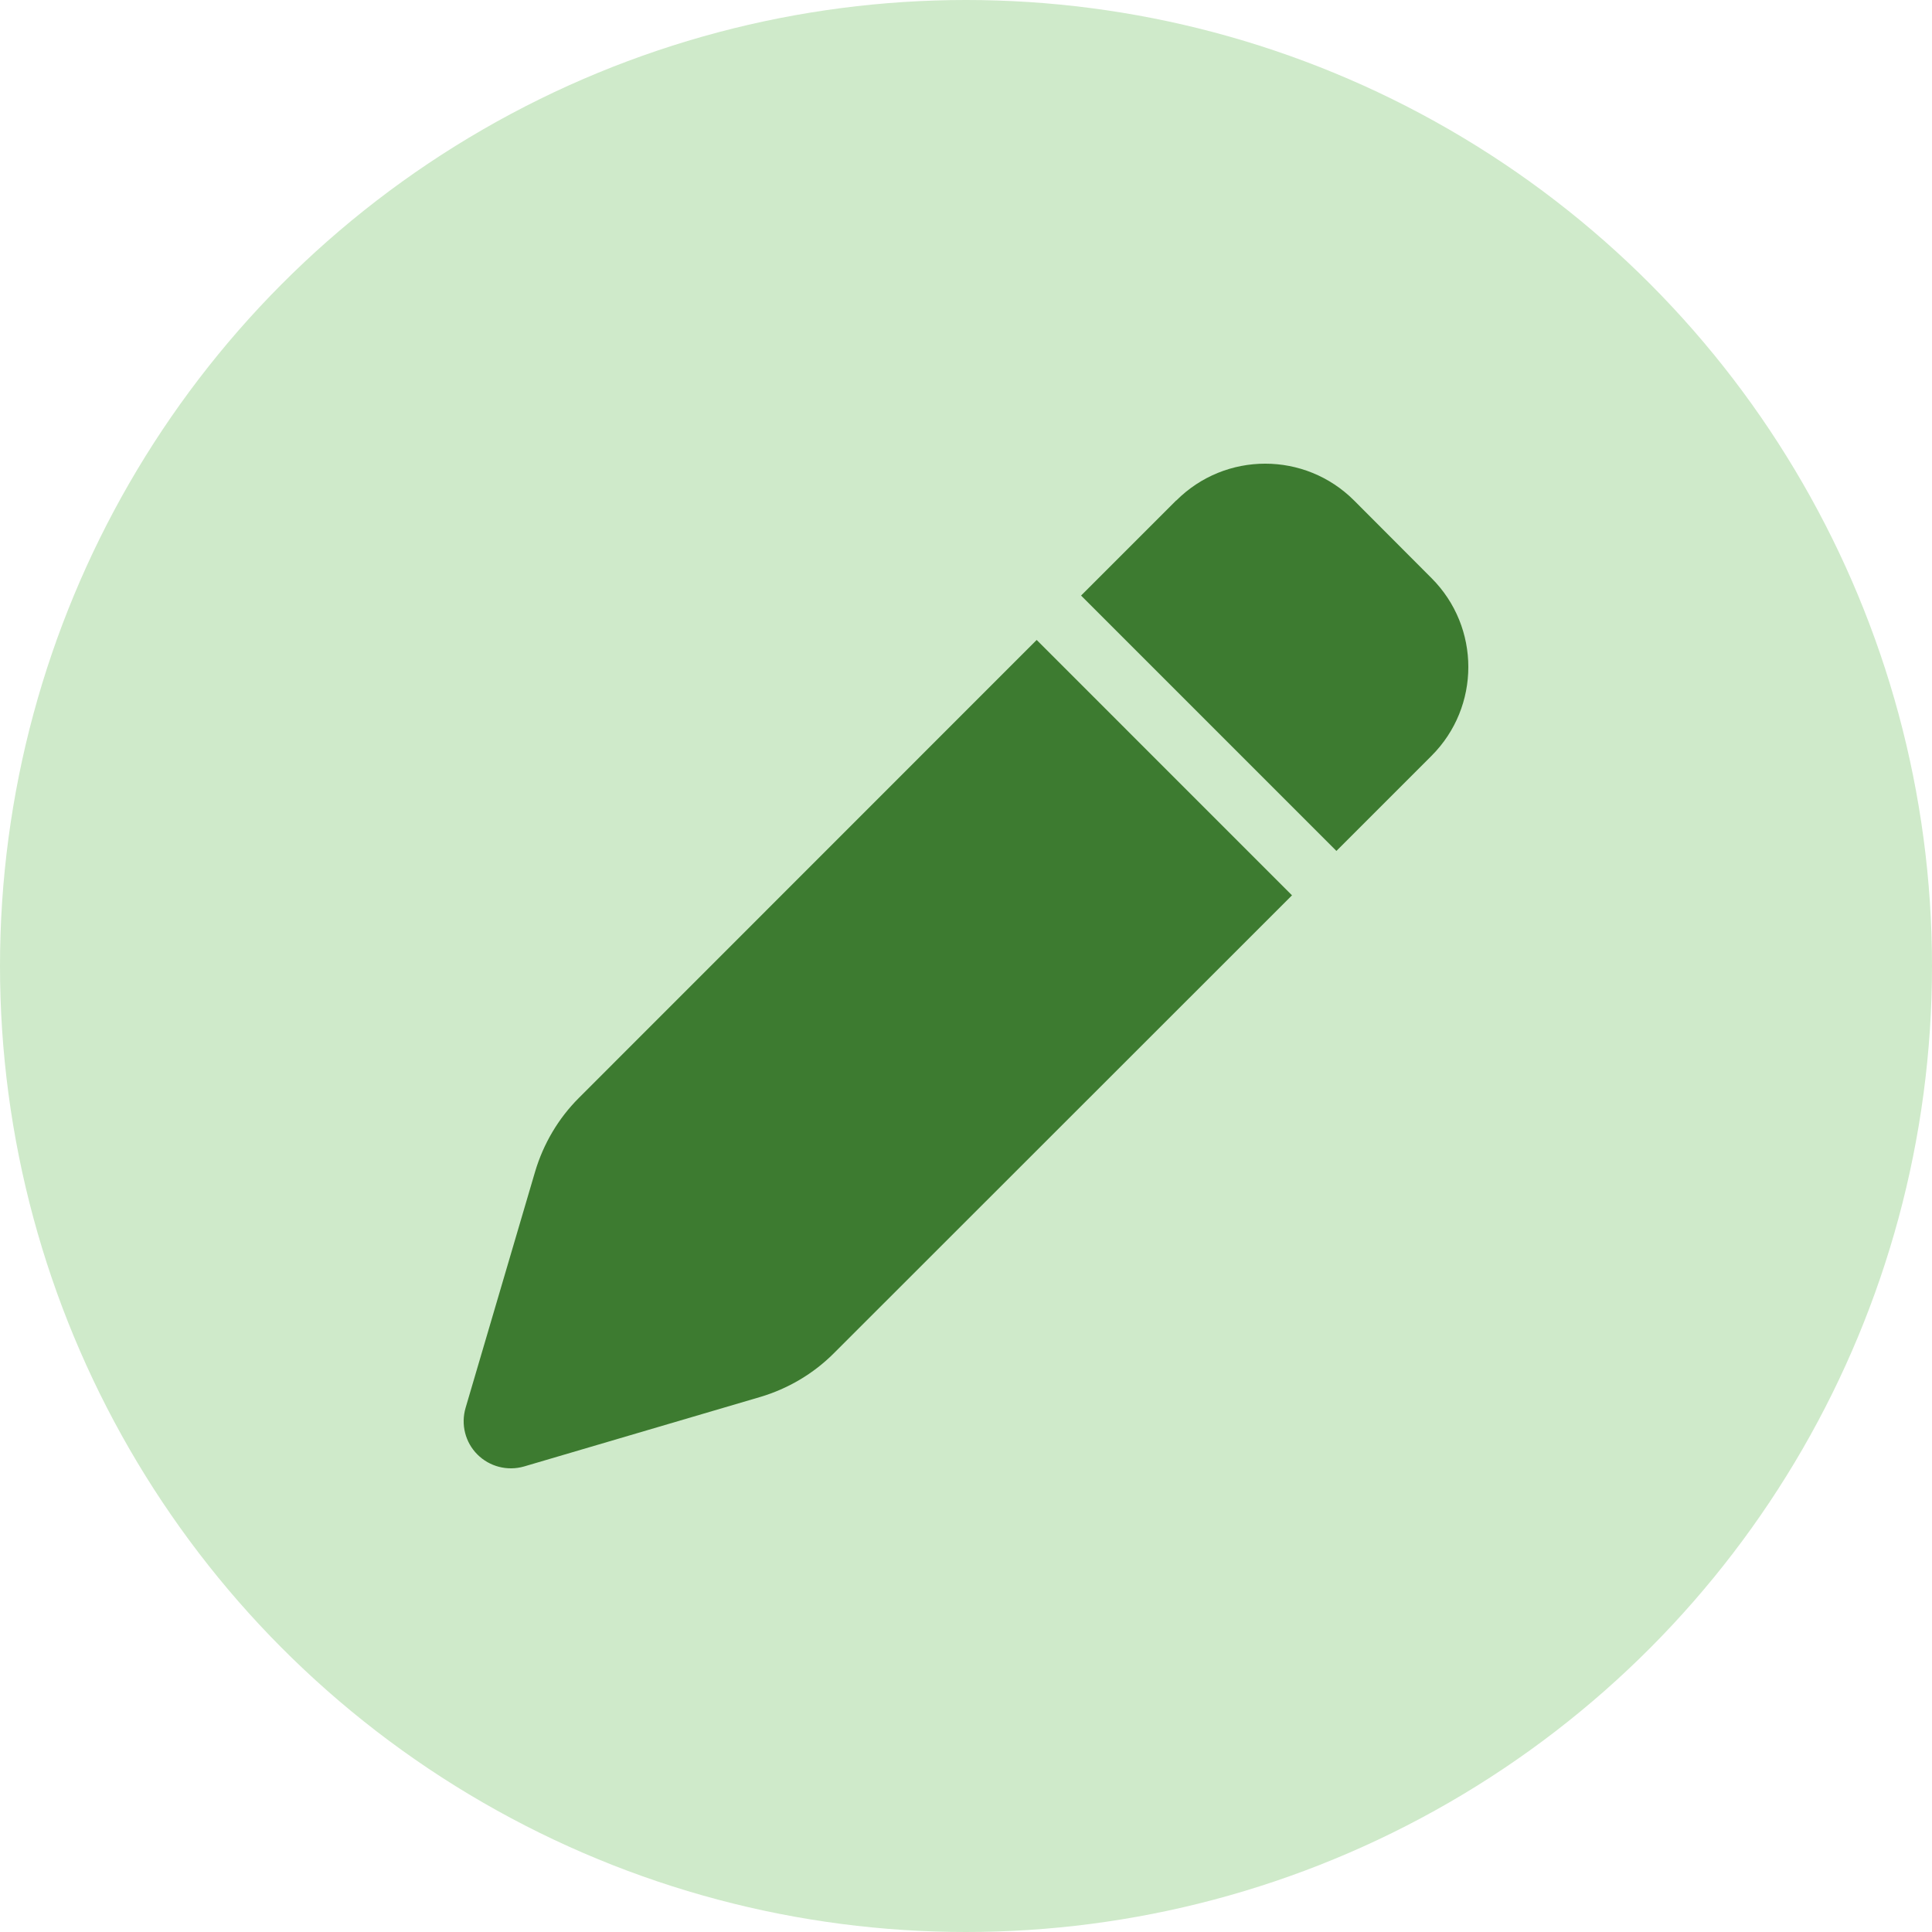 <svg width="50" height="50" viewBox="0 0 50 50" fill="none" xmlns="http://www.w3.org/2000/svg">
<circle cx="25" cy="25" r="25" fill="#CFEACA"/>
<path d="M30.438 12.953L27.978 15.413L34.586 22.022L37.047 19.561C38.318 18.291 38.318 16.232 37.047 14.961L35.044 12.953C33.773 11.682 31.714 11.682 30.443 12.953H30.438ZM26.829 16.562L14.979 28.416C14.45 28.945 14.064 29.601 13.85 30.317L12.05 36.433C11.923 36.865 12.04 37.327 12.355 37.642C12.671 37.958 13.133 38.075 13.56 37.953L19.676 36.153C20.393 35.94 21.049 35.553 21.577 35.025L33.437 23.171L26.829 16.562Z" fill="#3D7B30"/>
</svg>
